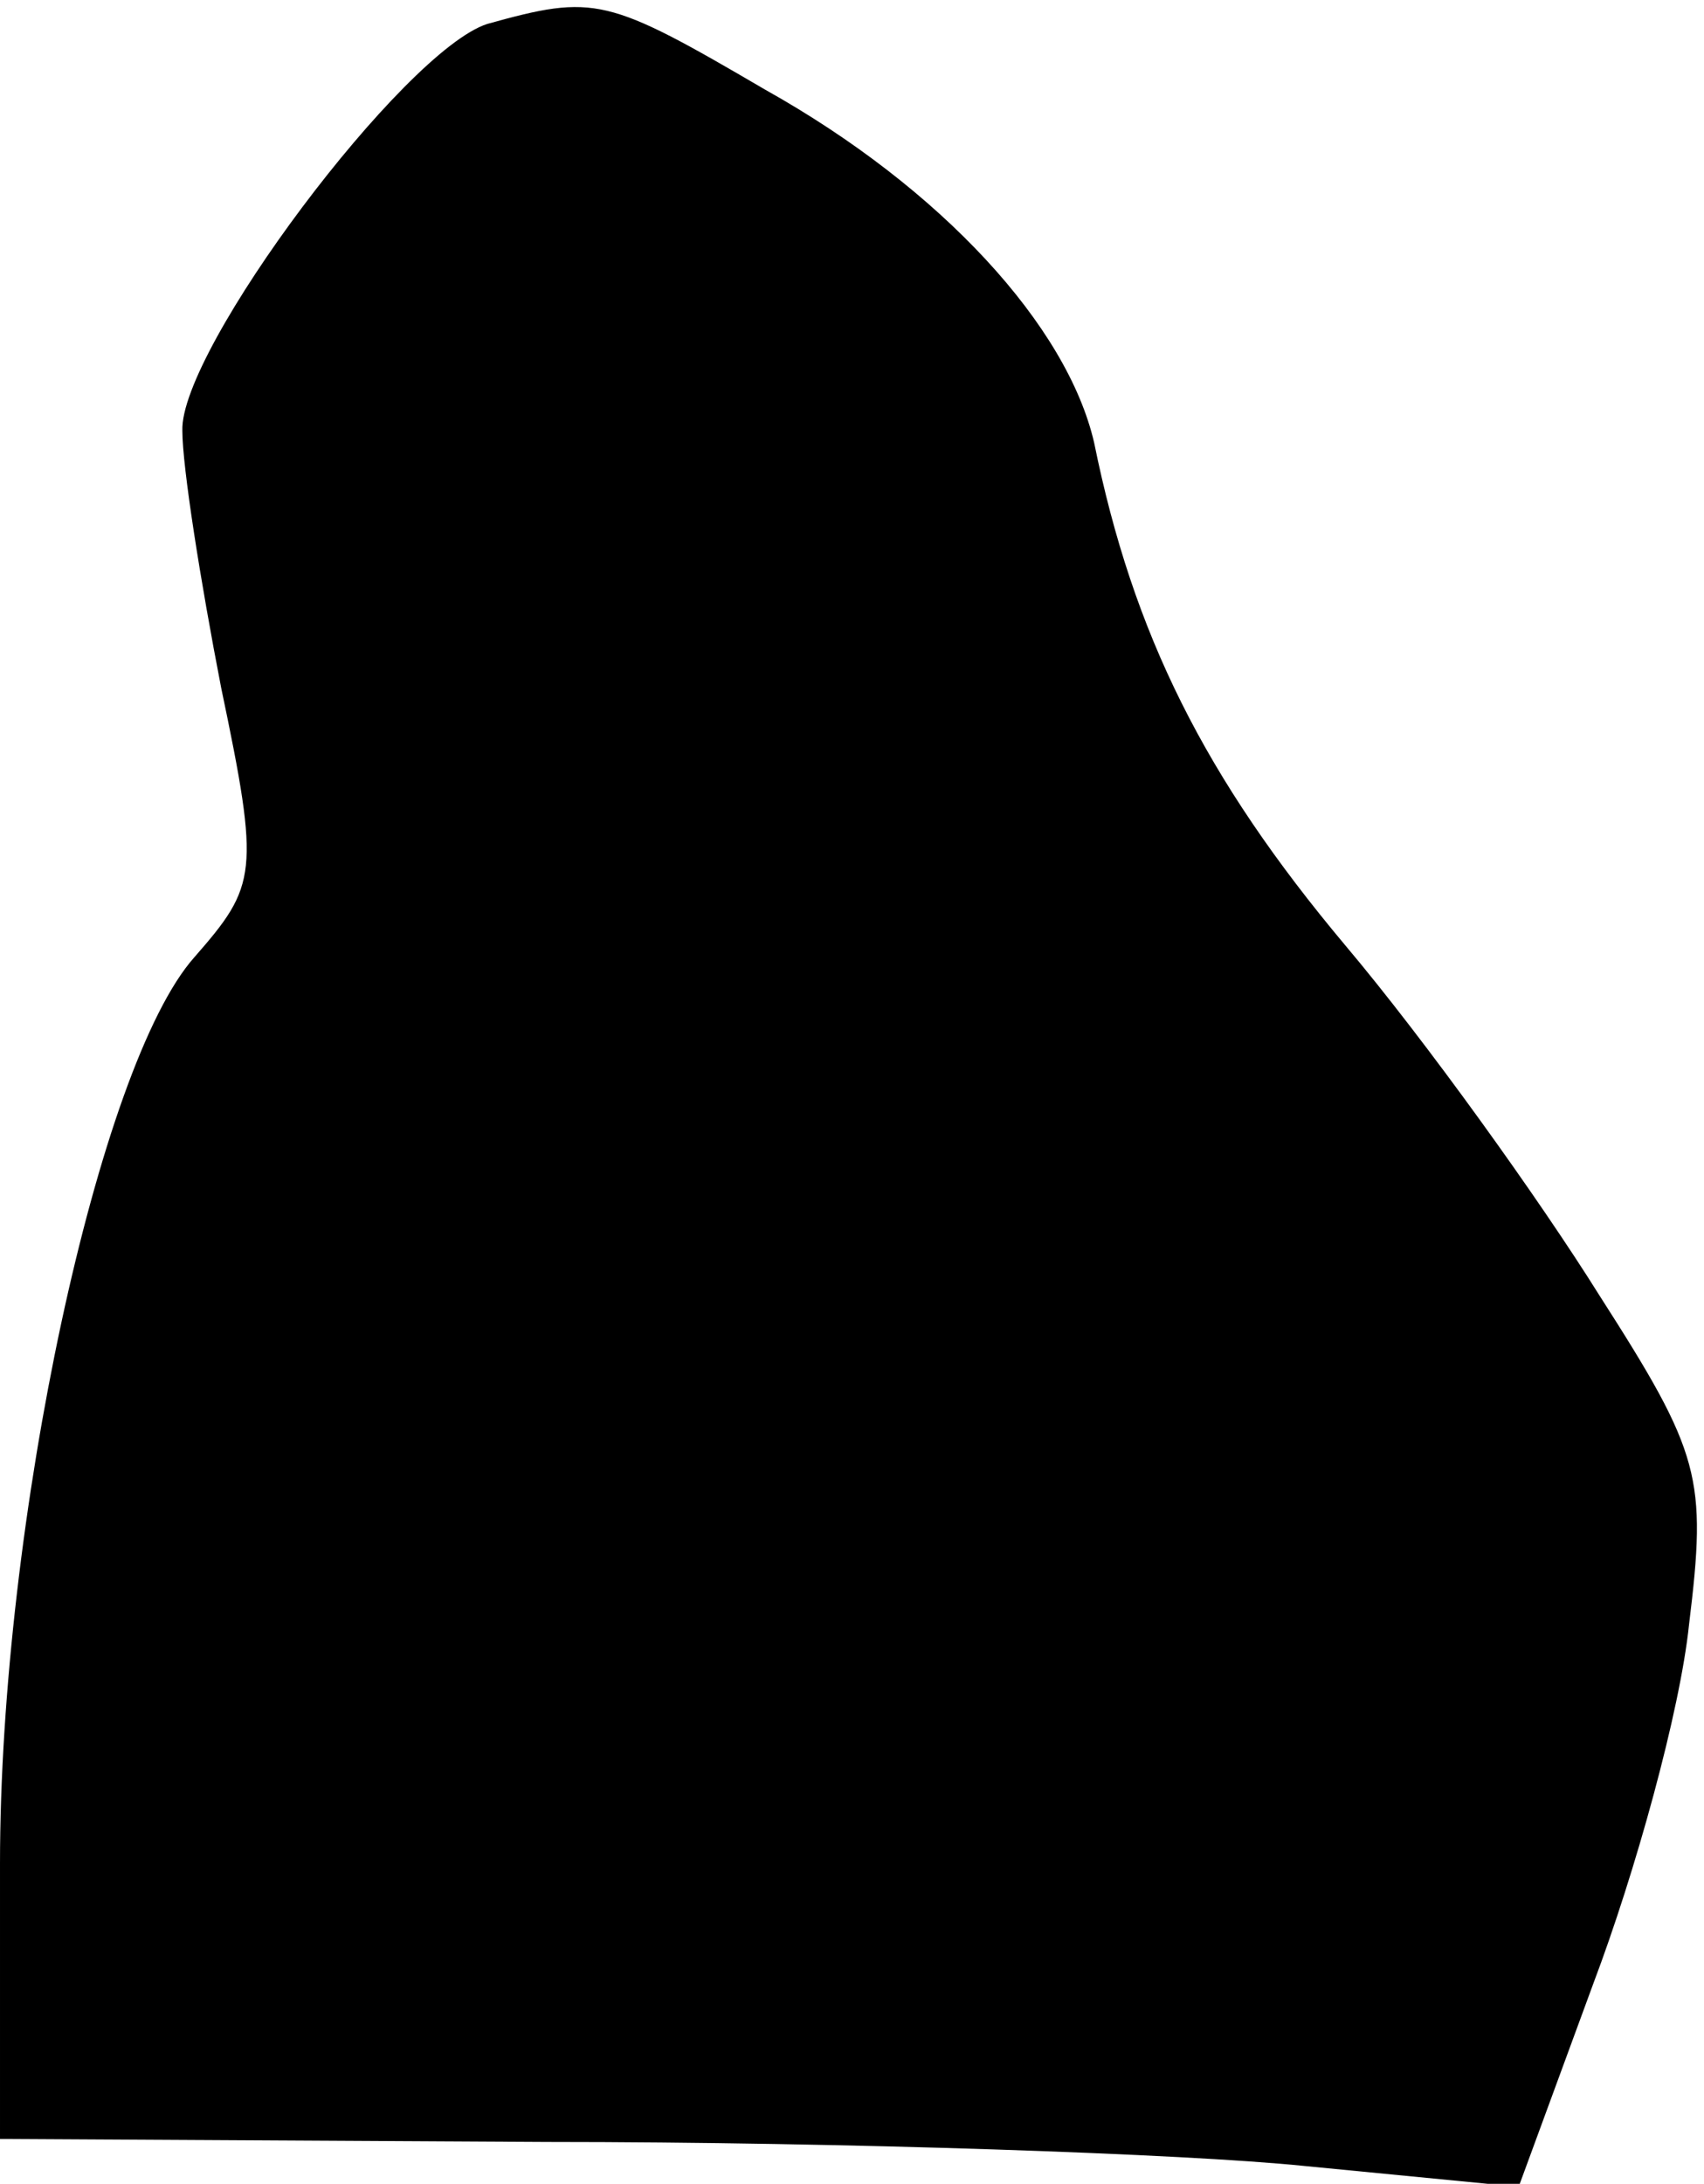 <?xml version="1.0" standalone="no"?>
<!DOCTYPE svg PUBLIC "-//W3C//DTD SVG 20010904//EN"
 "http://www.w3.org/TR/2001/REC-SVG-20010904/DTD/svg10.dtd">
<svg version="1.0" xmlns="http://www.w3.org/2000/svg"
 width="57pt" height="73pt" viewBox="0 0 57 73"
 preserveAspectRatio="xMidYMid meet">
<g transform="translate(0,73) scale(0.1,-0.1)"
fill="#000000" stroke="none">
<path fill="#000000" stroke="none" d="M163 722 c-28 -9 -103 -109 -102 -136
0 -12 6 -50 13 -86 13 -62 12 -66 -9 -90 -32 -36 -65 -189 -65 -303 l0 -92
183 -1 c100 0 214 -4 253 -8 l72 -7 25 68 c14 37 29 91 32 120 6 49 4 57 -30
110 -20 32 -58 85 -85 117 -47 56 -71 104 -84 168 -9 39 -51 85 -110 118 -53
31 -57 32 -93 22z"/>
</g>
</svg>
